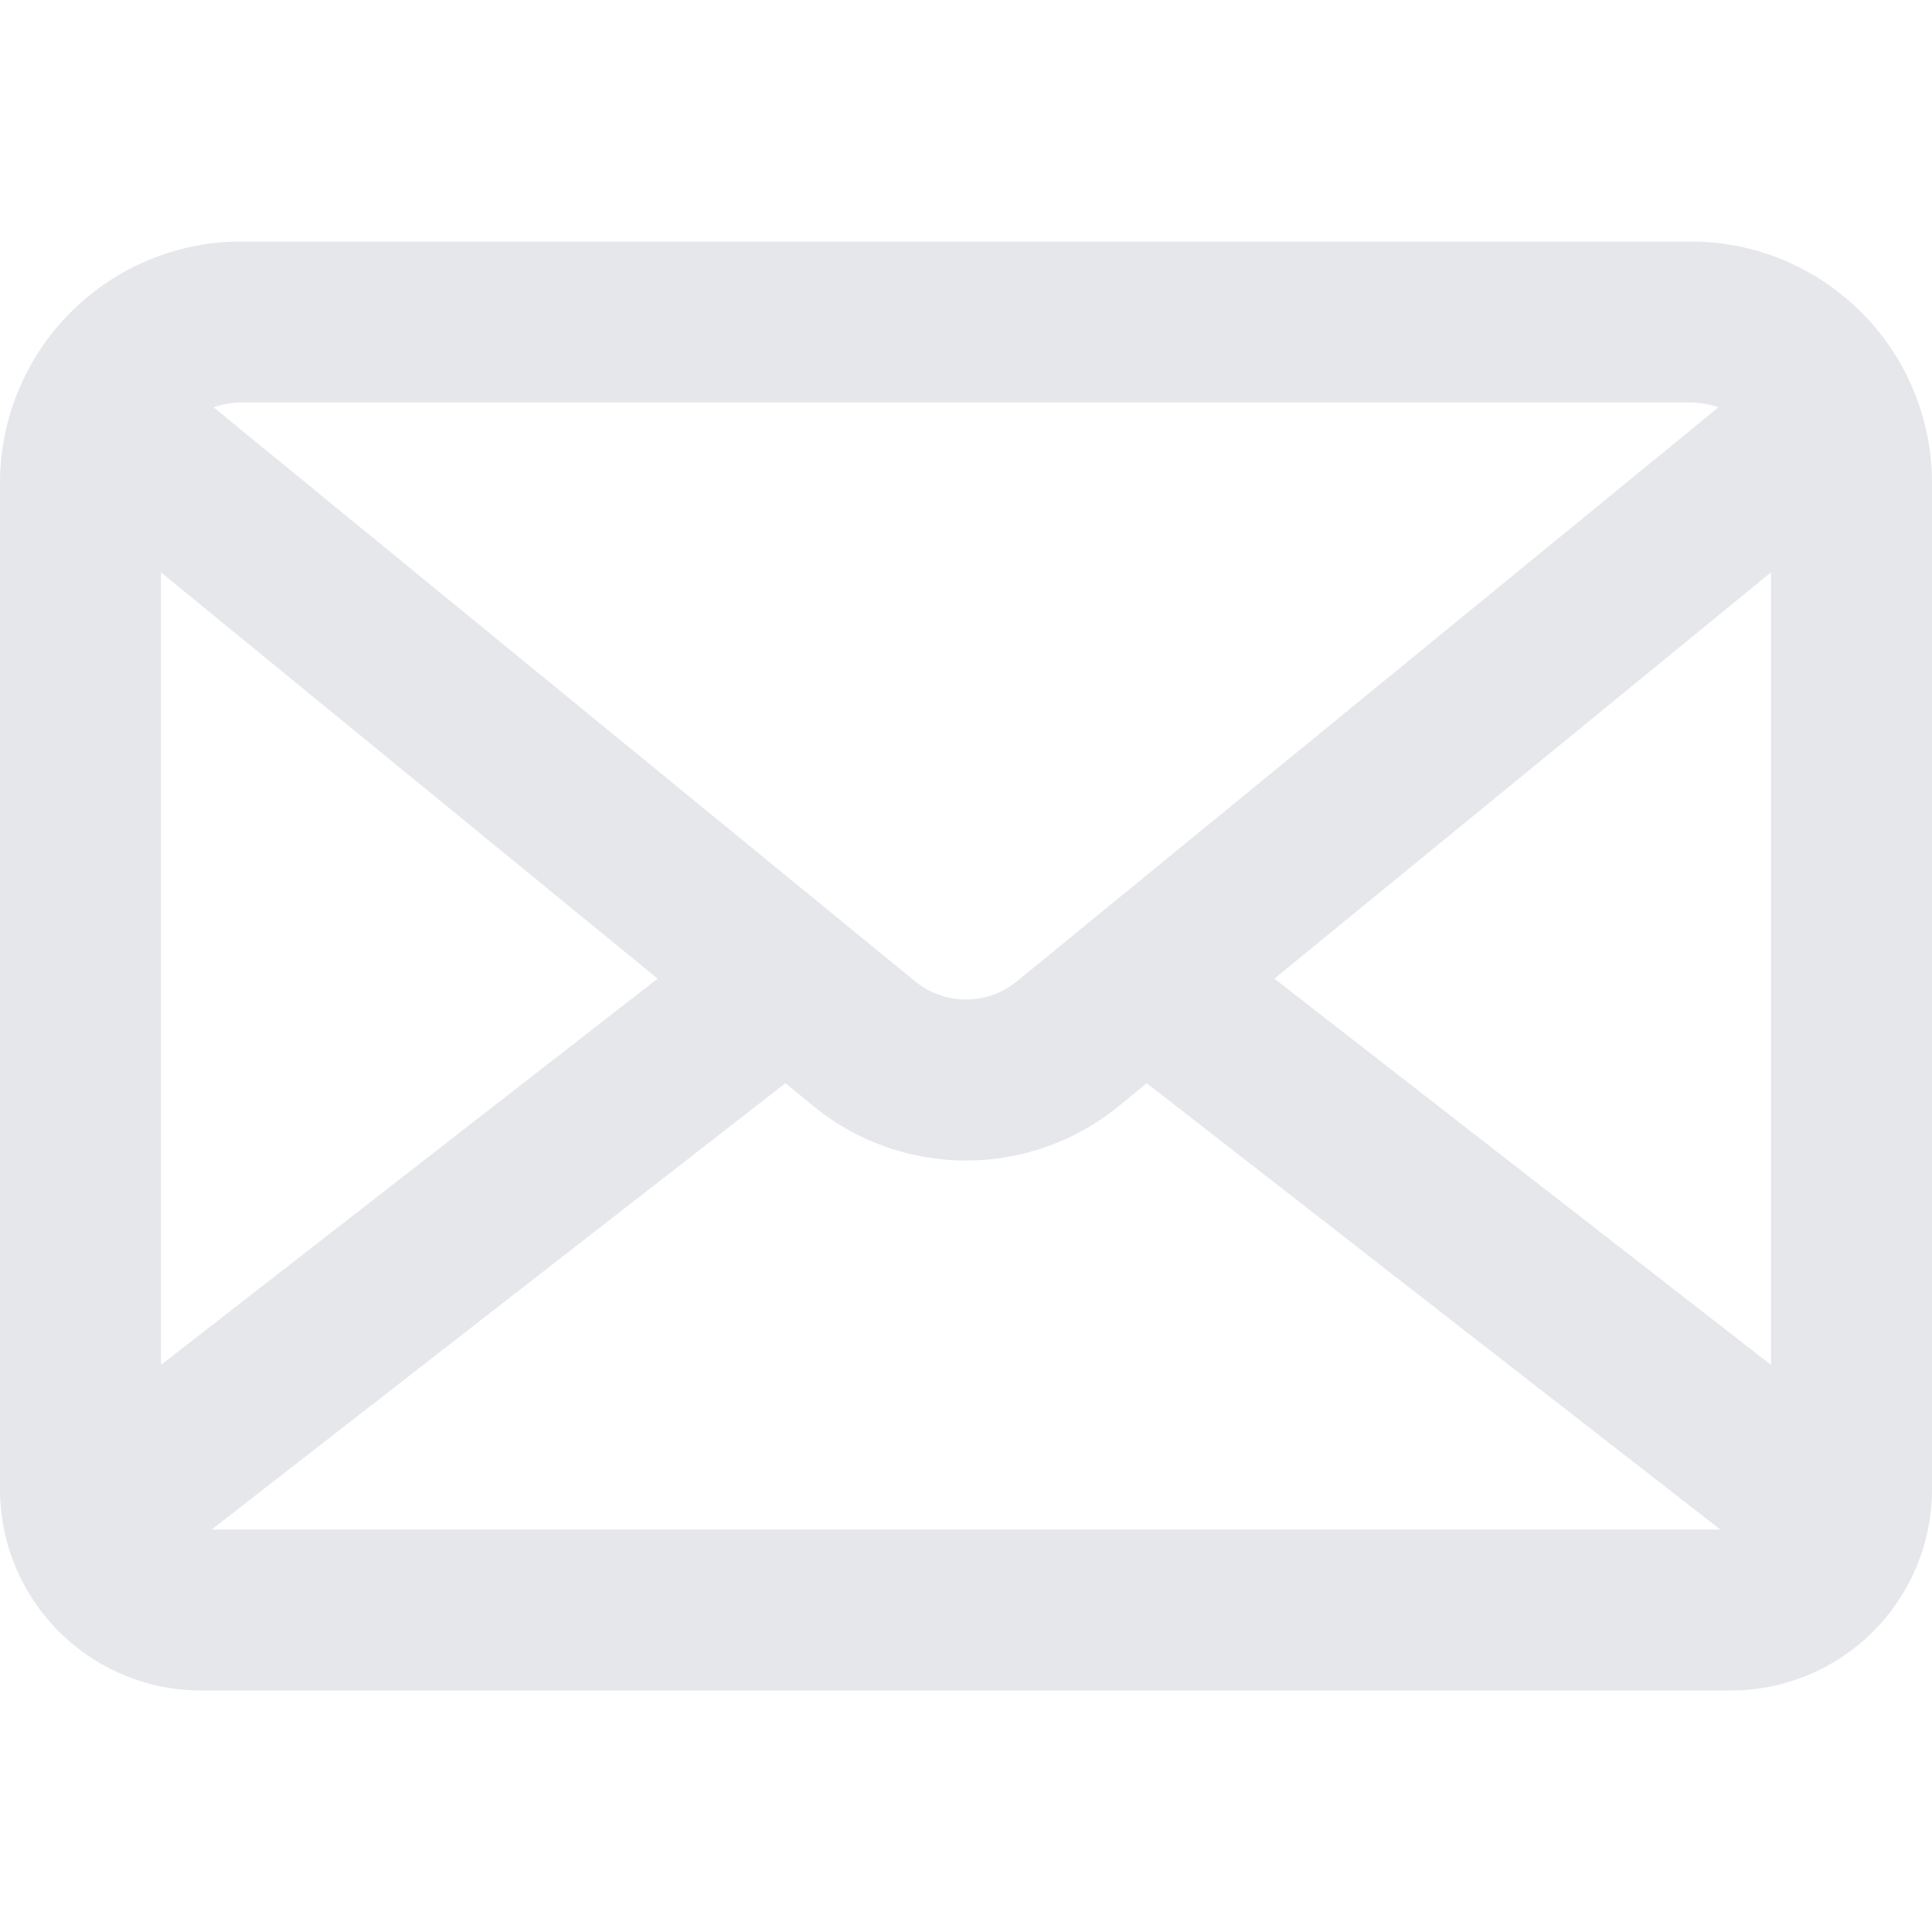 <svg xmlns="http://www.w3.org/2000/svg" fill="none" viewBox="0 0 24 24"><path fill="#e5e7eb" fill-rule="evenodd" d="M3 3a3 3 0 0 0-3 3v12.5A2.5 2.5 0 0 0 2.5 21h19a2.5 2.5 0 0 0 2.5-2.5V6a3 3 0 0 0-3-3H3Zm-.346 2.061A.998.998 0 0 1 3 5h18c.122 0 .238.022.346.061l-8.713 7.129a1 1 0 0 1-1.266 0L2.654 5.06ZM2 7.111v9.844l6.169-4.798L2 7.11ZM21.371 19H2.63l7.127-5.544.344.282a3 3 0 0 0 3.8 0l.344-.282L21.37 19ZM22 16.955V7.11l-6.169 5.047L22 16.955Z" class="color242c3c svgShape" clip-rule="evenodd"/></svg>